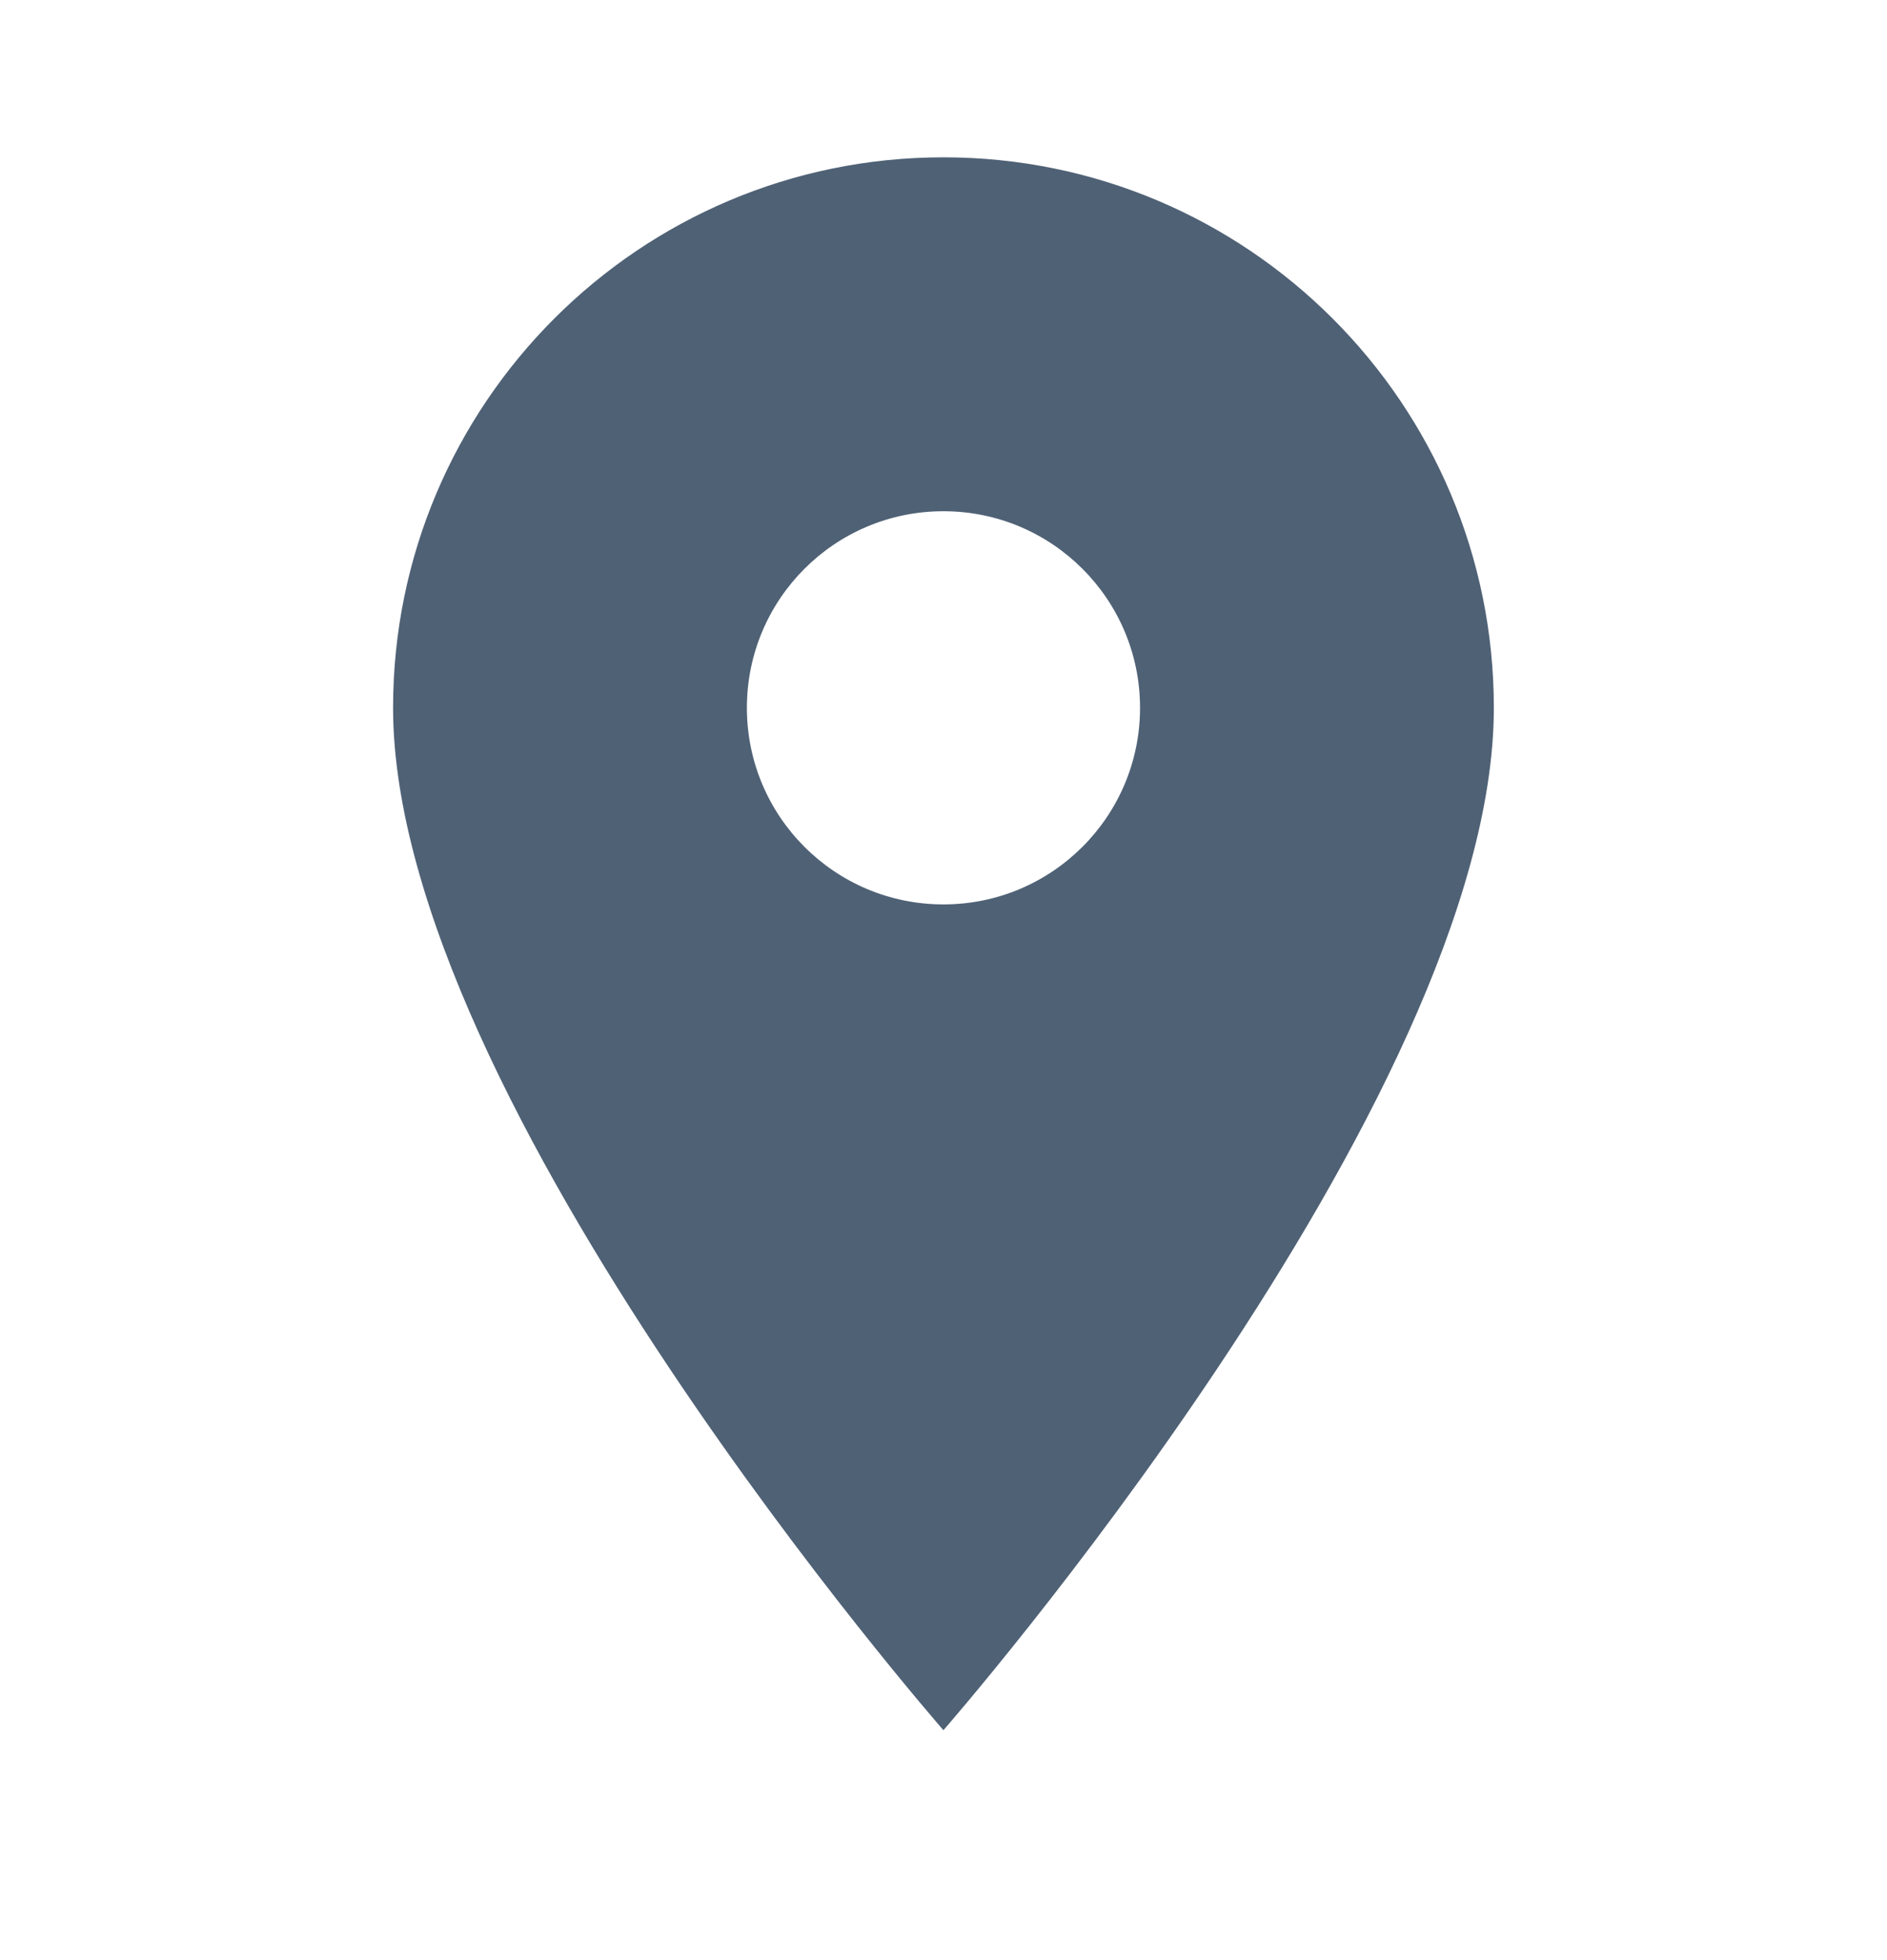 <svg width="26" height="27" viewBox="0 0 26 27" fill="none" xmlns="http://www.w3.org/2000/svg">
<path d="M12.999 2.167C8.811 2.167 5.416 5.562 5.416 9.75C5.416 15.167 12.999 23.833 12.999 23.833C12.999 23.833 20.583 15.167 20.583 9.75C20.583 5.562 17.188 2.167 12.999 2.167ZM12.999 12.458C11.503 12.458 10.291 11.246 10.291 9.75C10.291 8.254 11.503 7.042 12.999 7.042C14.495 7.042 15.708 8.254 15.708 9.75C15.708 11.246 14.495 12.458 12.999 12.458Z" fill="#4F6175"/>
</svg>
